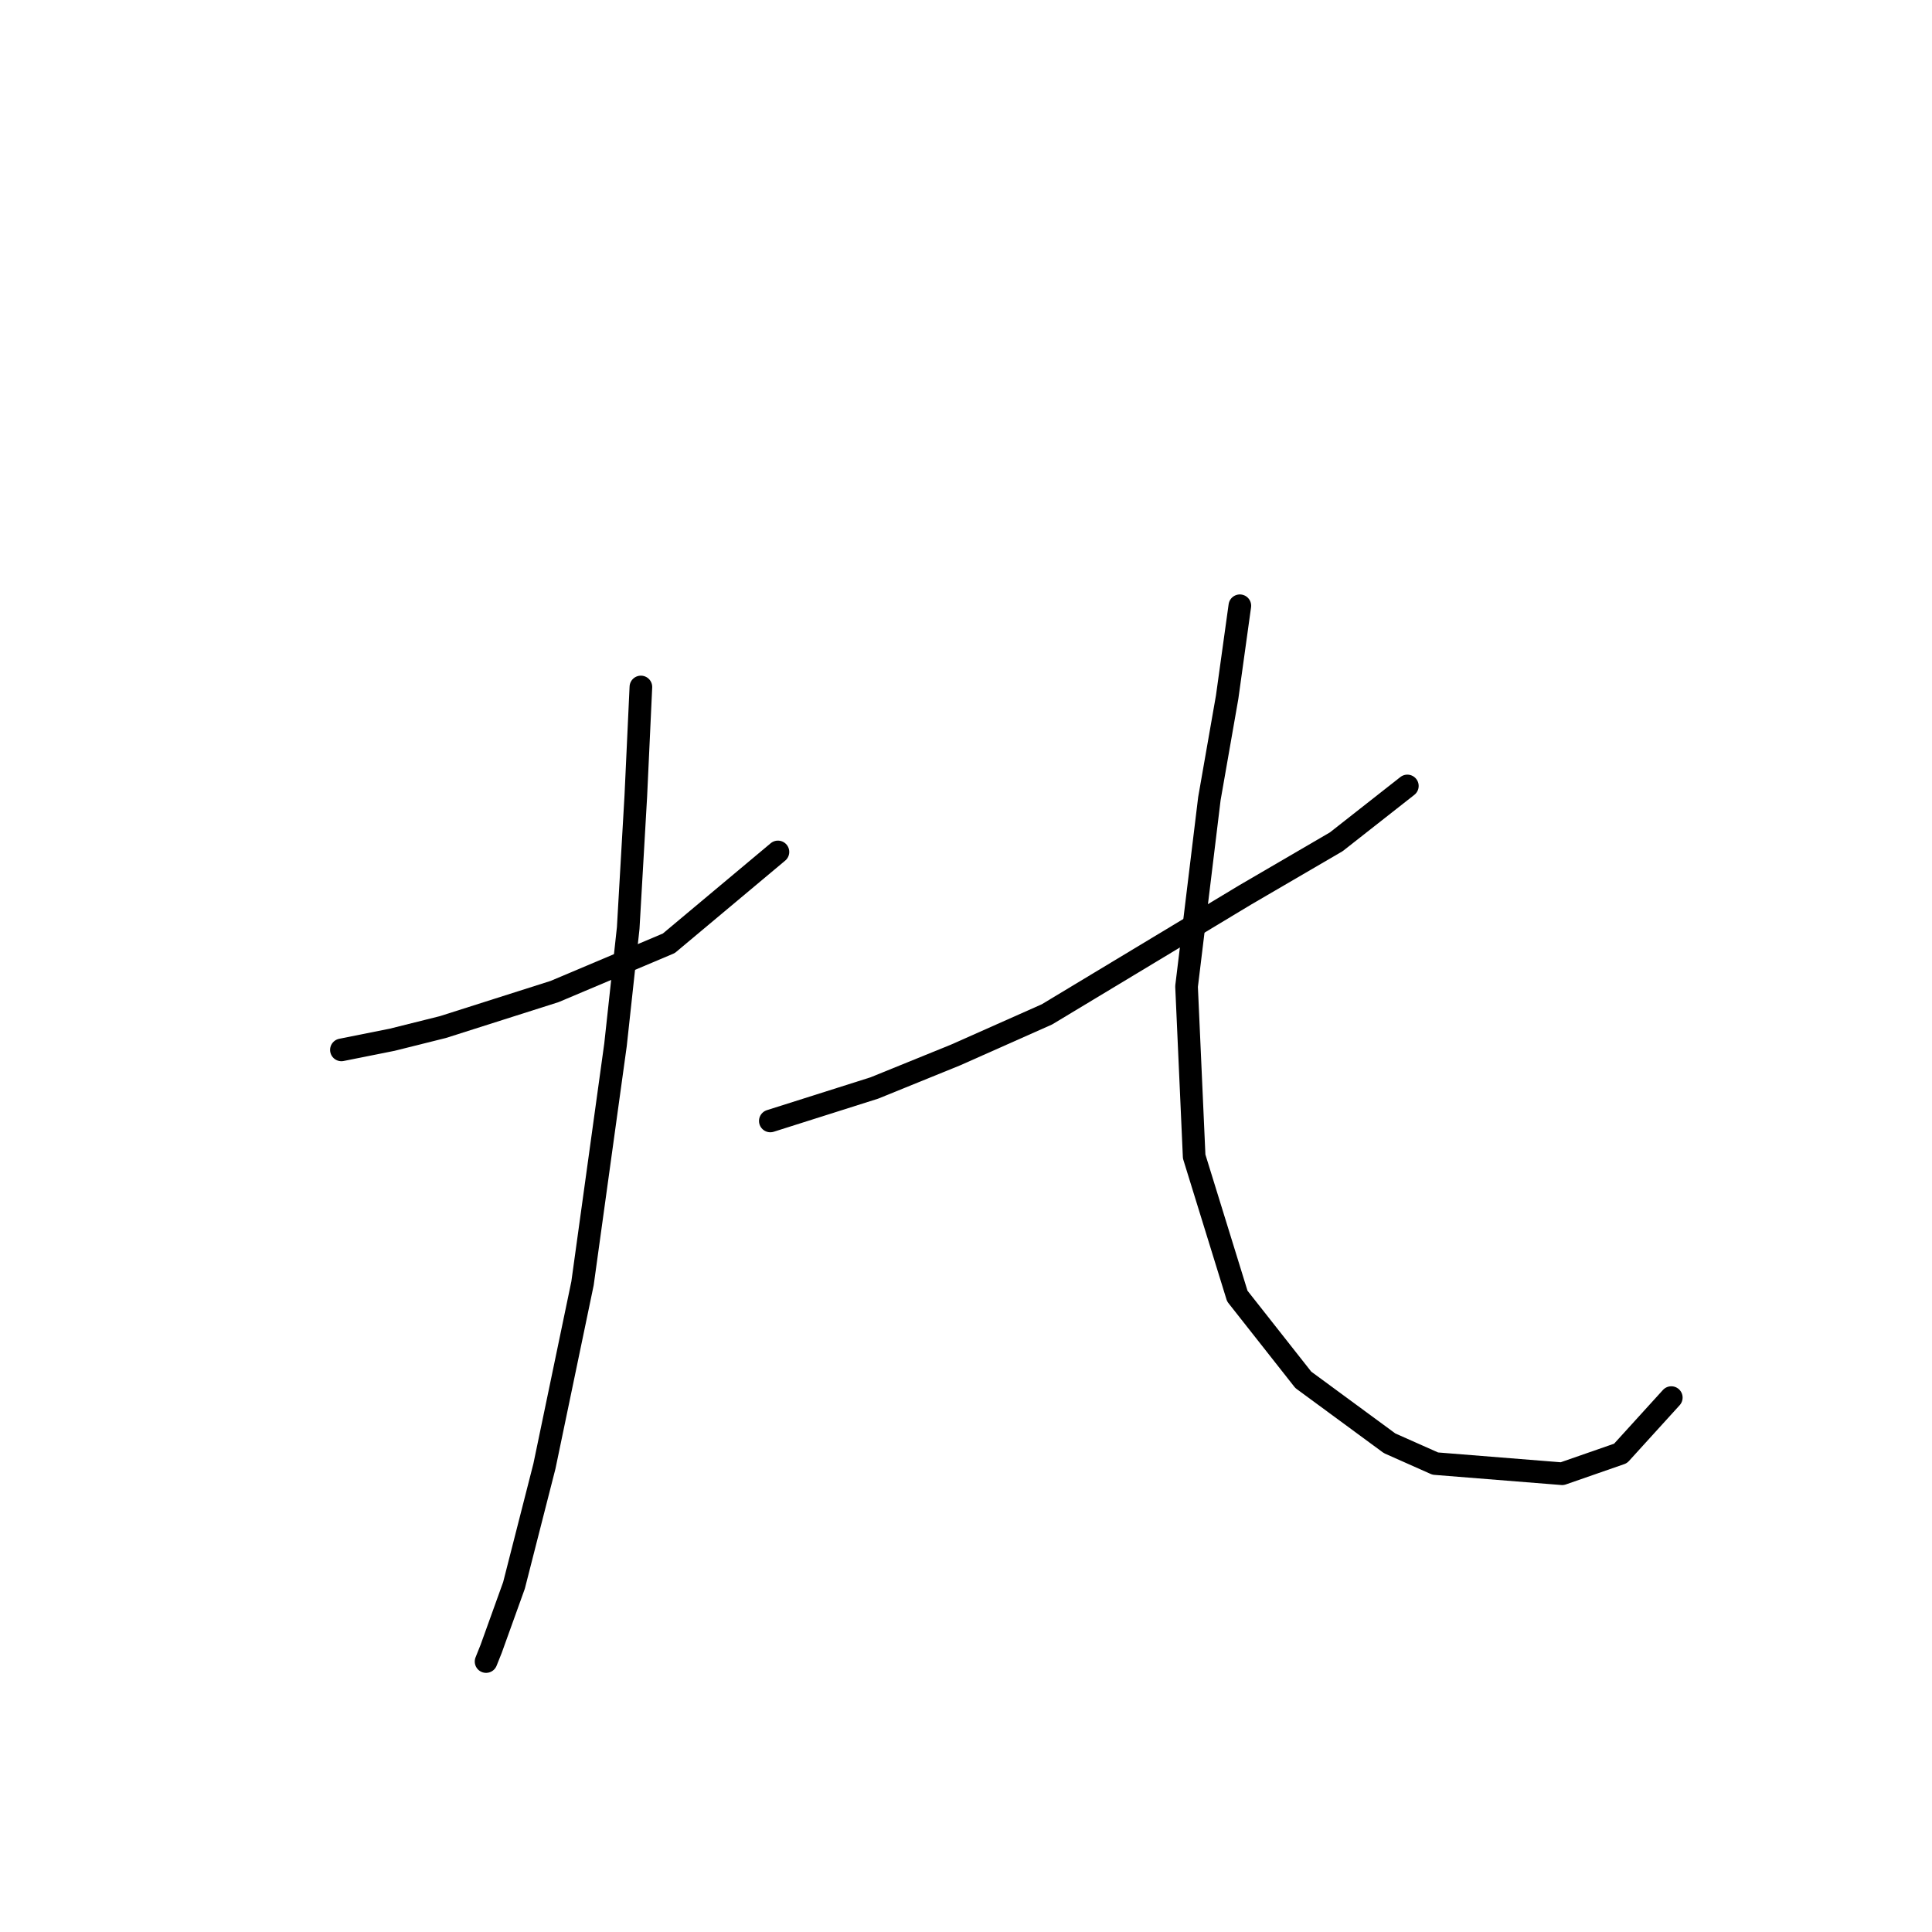 <?xml version="1.0" standalone="no"?>
    <svg width="256" height="256" xmlns="http://www.w3.org/2000/svg" version="1.1">
    <polyline stroke="black" stroke-width="3" stroke-linecap="round" fill="transparent" stroke-linejoin="round" points="45.239 139.117 51.964 137.772 58.69 136.091 66.089 133.736 73.487 131.382 88.62 124.993 103.081 112.886 103.081 112.886 " />
        <polyline stroke="black" stroke-width="3" stroke-linecap="round" fill="transparent" stroke-linejoin="round" points="84.921 91.027 84.248 105.488 83.24 122.975 81.558 138.445 77.186 170.056 72.142 194.269 68.106 210.075 65.08 218.482 64.407 220.163 64.407 220.163 " />
        <polyline stroke="black" stroke-width="3" stroke-linecap="round" fill="transparent" stroke-linejoin="round" points="186.481 104.143 177.065 111.541 164.958 118.603 138.728 134.409 126.621 139.79 115.86 144.162 102.072 148.533 102.072 148.533 " />
        <polyline stroke="black" stroke-width="3" stroke-linecap="round" fill="transparent" stroke-linejoin="round" points="164.286 80.266 162.604 92.373 160.25 105.824 157.224 130.71 158.233 153.241 163.949 171.737 172.693 182.835 184.127 191.242 190.18 193.933 206.995 195.278 214.729 192.588 221.455 185.189 221.455 185.189 " />
        </svg>